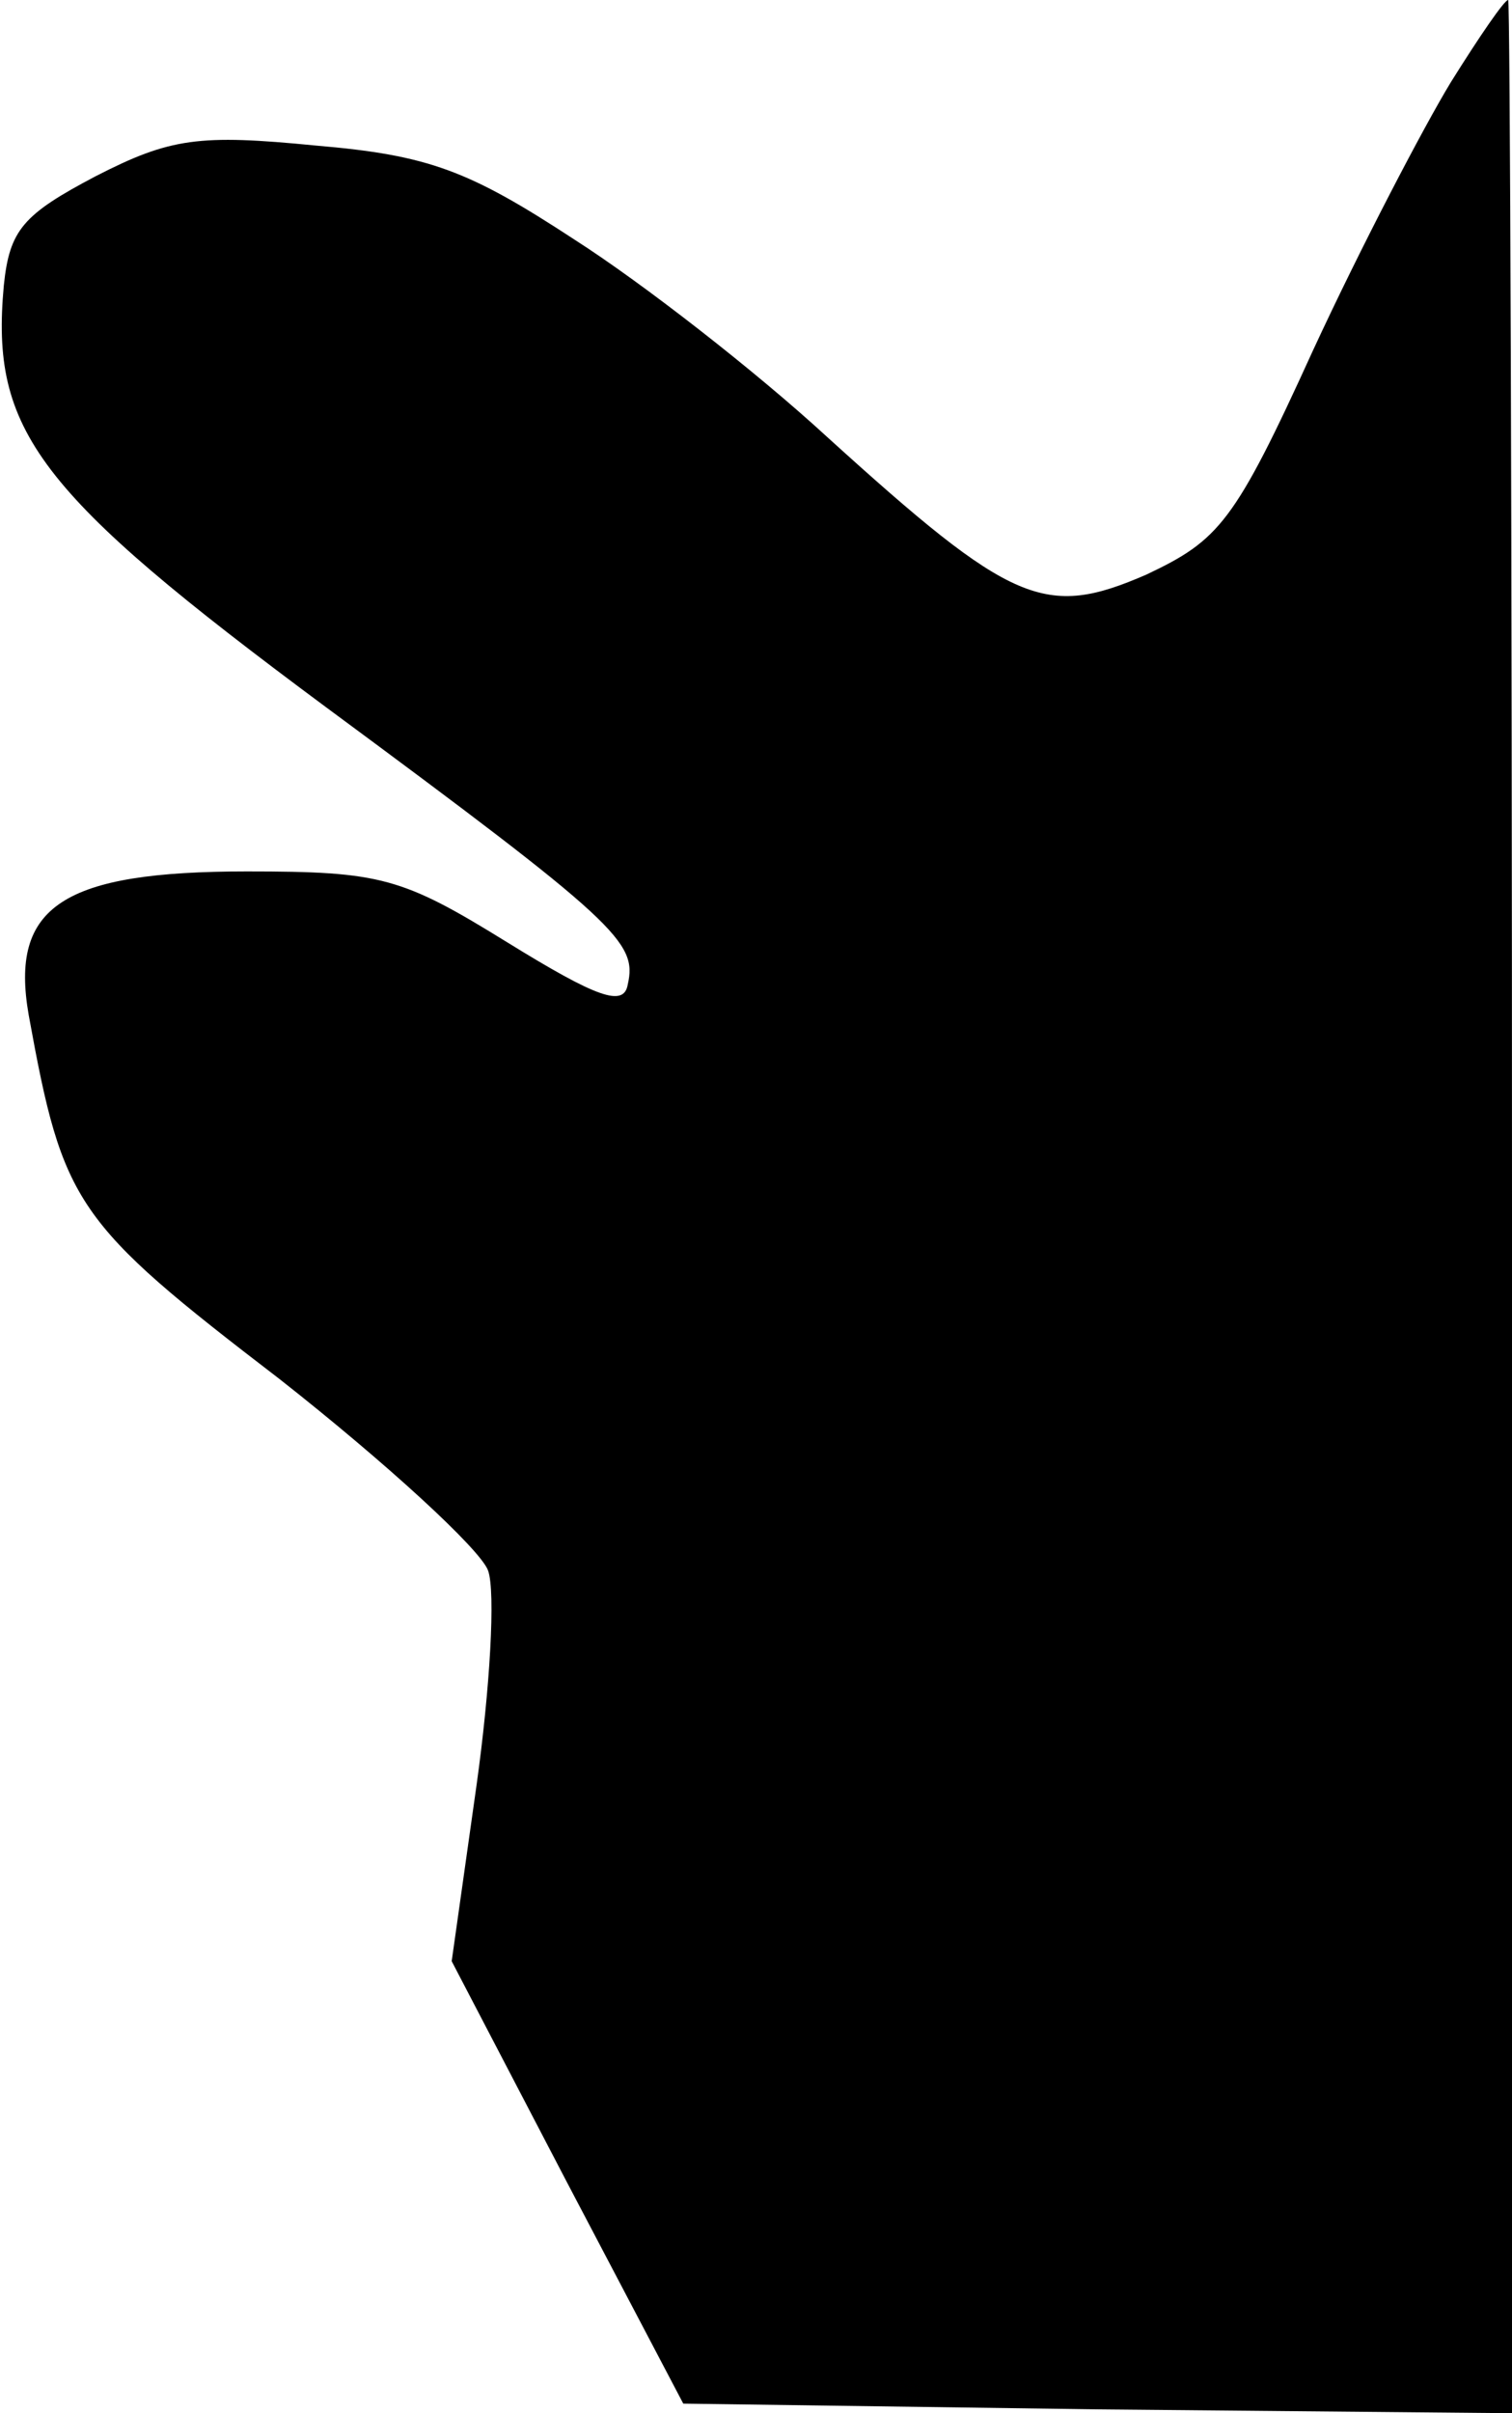 <?xml version="1.0" standalone="no"?>
<!DOCTYPE svg PUBLIC "-//W3C//DTD SVG 20010904//EN"
 "http://www.w3.org/TR/2001/REC-SVG-20010904/DTD/svg10.dtd">
<svg version="1.0" xmlns="http://www.w3.org/2000/svg"
 width="79pt" height="126pt" viewBox="0 0 79 126"
 preserveAspectRatio="xMidYMid meet">
<g transform="translate(0,126) scale(0.1,-0.1)"
fill="#000000" stroke="none">
<path fill="#000000" stroke="none" d="M758 1217 c-14 -23 -47 -86 -72 -140
-41 -90 -49 -99 -87 -117 -53 -23 -70 -16 -167 72 -37 34 -96 80 -132 103 -55
36 -76 44 -135 49 -61 6 -76 4 -115 -16 -38 -20 -45 -28 -48 -57 -7 -76 17
-108 168 -220 153 -113 163 -123 158 -145 -2 -12 -16 -7 -63 22 -55 34 -66 37
-136 37 -96 0 -124 -18 -114 -75 18 -99 24 -108 131 -190 56 -44 105 -89 109
-100 4 -11 1 -62 -6 -112 l-13 -92 60 -115 61 -116 217 -3 216 -2 0 630 c0
346 -1 630 -2 630 -2 0 -15 -19 -30 -43z"/>
</g>
</svg>

